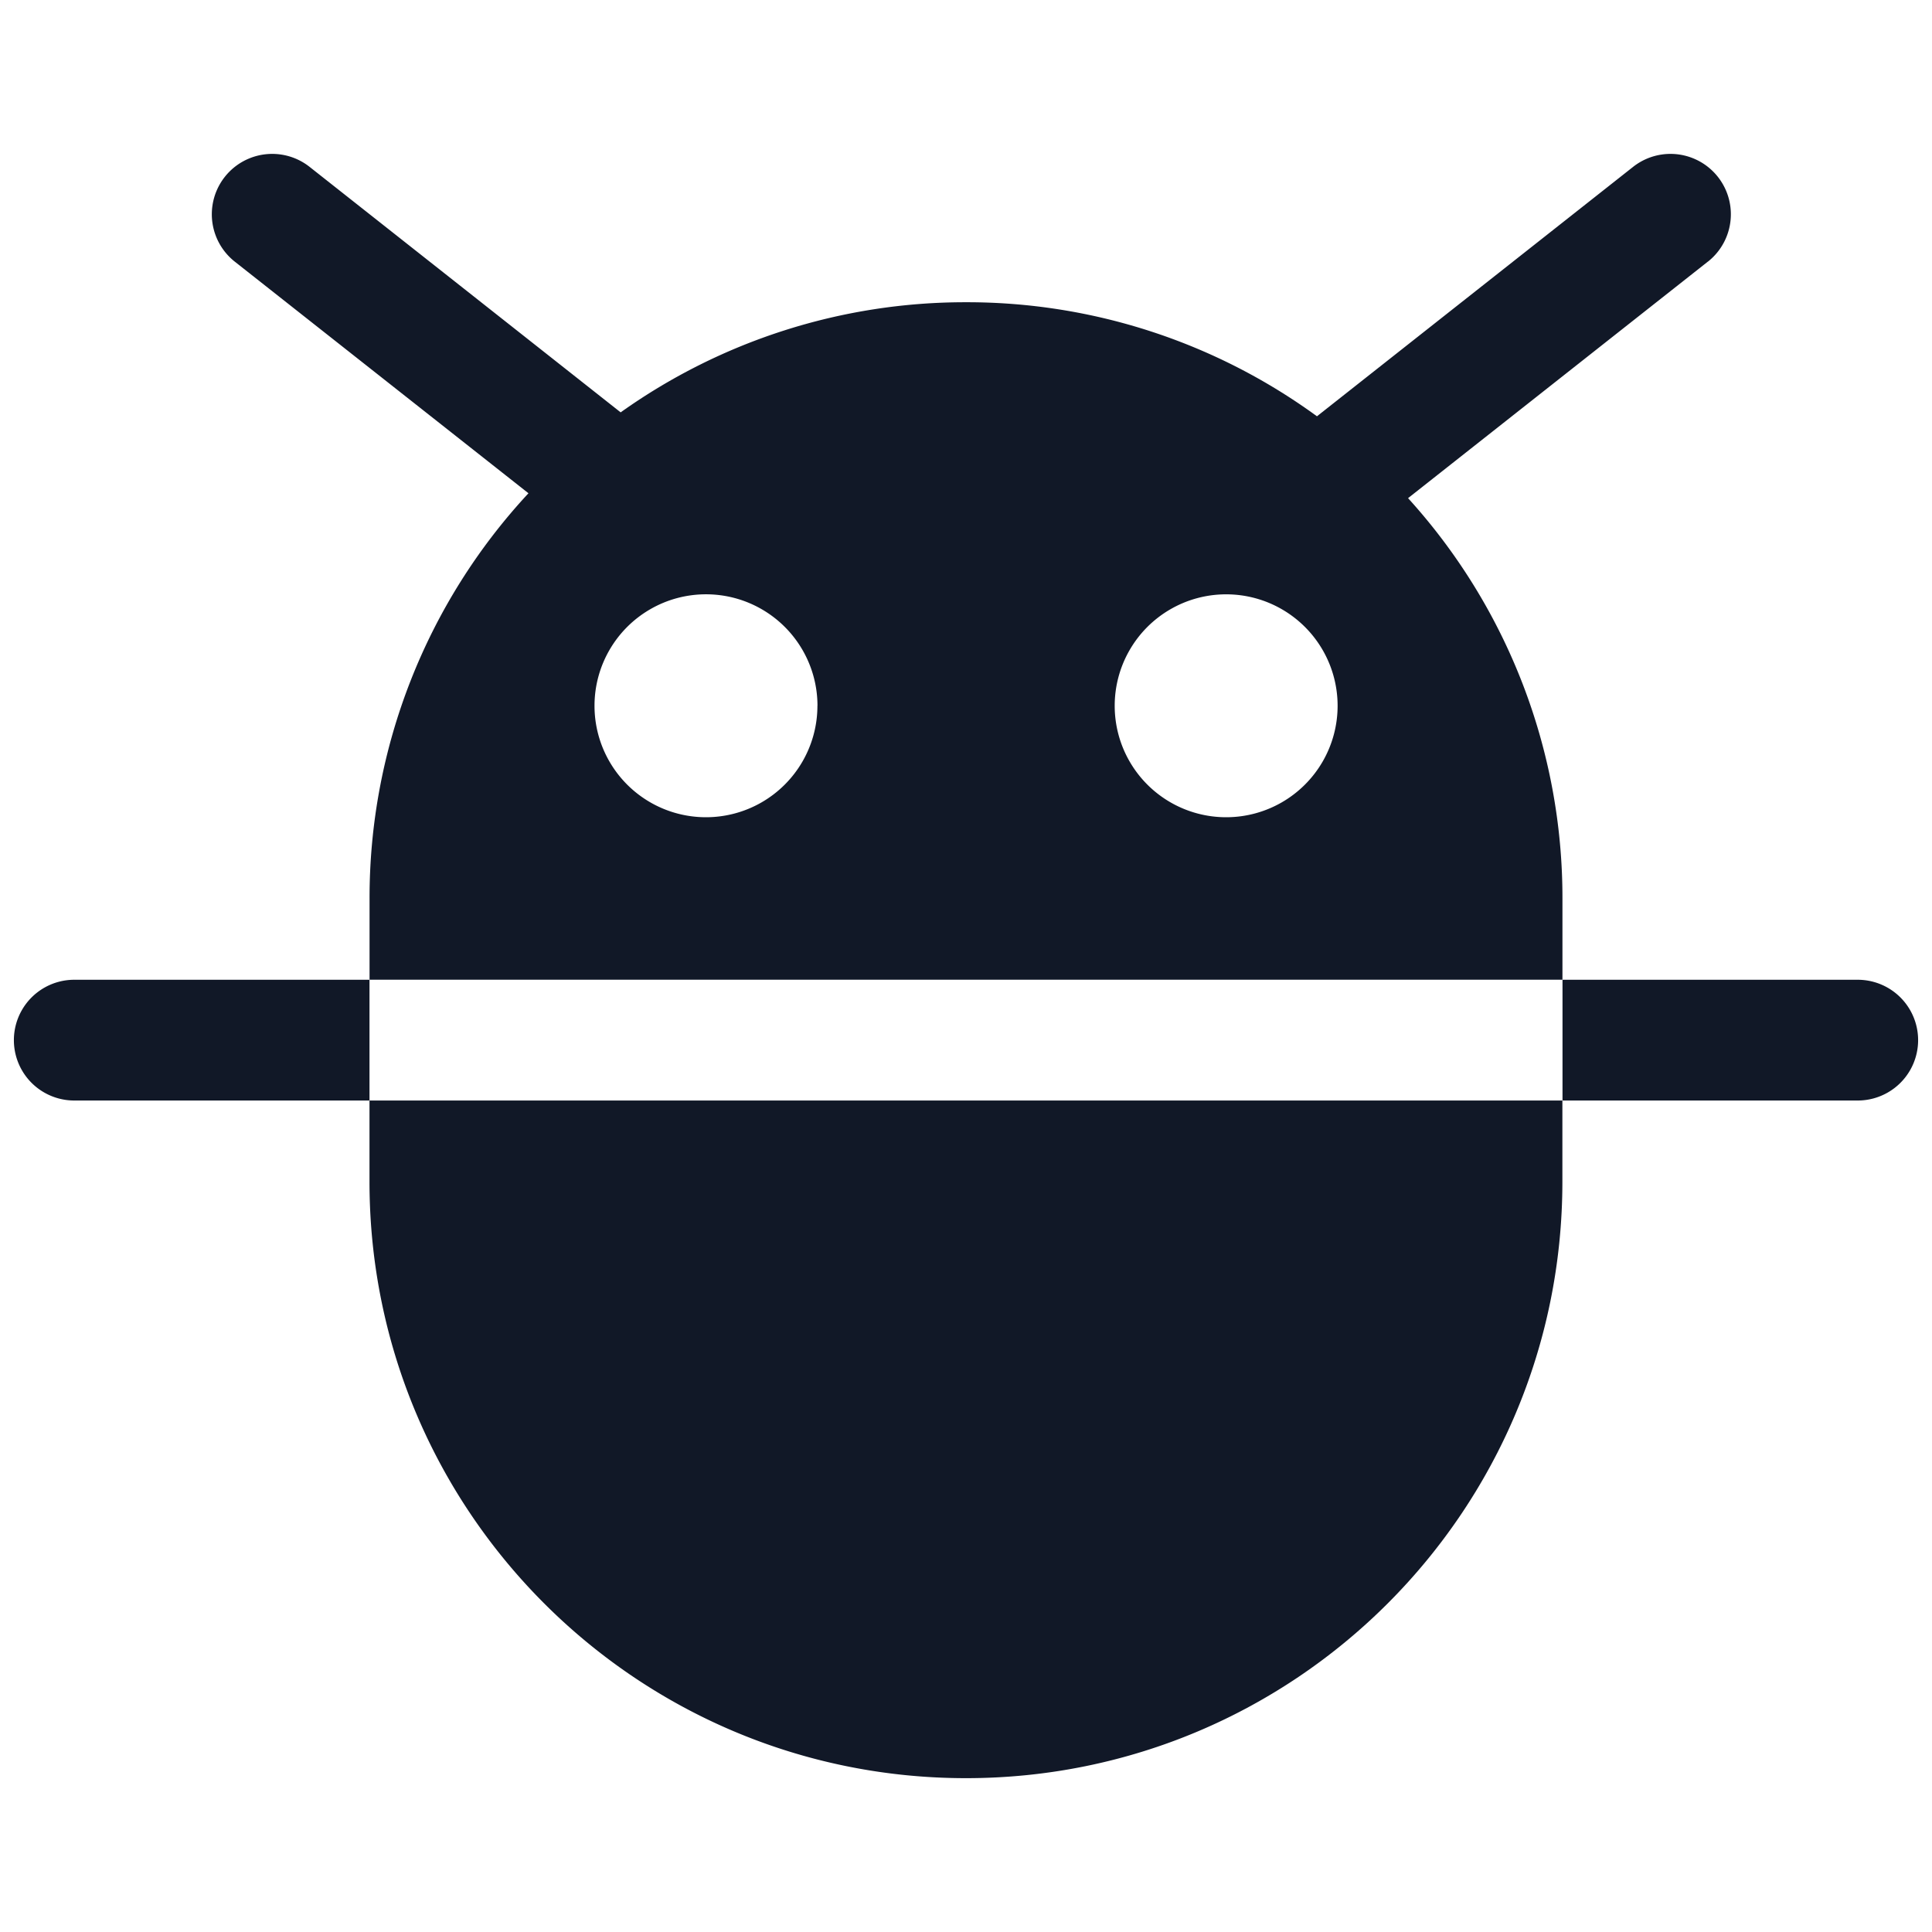 <svg xmlns="http://www.w3.org/2000/svg" width="32" height="32" fill="none" viewBox="0 0 32 32"><path fill="#111827" fill-rule="evenodd" d="M28.288 4.334a1 1 0 1 0-1.239-1.57l-5.236 4.131A9.835 9.835 0 0 0 16 5.006a9.834 9.834 0 0 0-5.72 1.824L5.128 2.764a1 1 0 0 0-1.239 1.57L8.753 8.17a9.844 9.844 0 0 0-2.632 6.713v1.344H25.879v-1.344a9.843 9.843 0 0 0-2.557-6.632l4.966-3.918ZM25.88 18.228h4.89a1 1 0 0 0 0-2h-4.89v2H6.12v-2h-4.89a1 1 0 1 0 0 2h4.89v1.344c0 5.456 4.423 9.88 9.88 9.88 5.455 0 9.878-4.424 9.878-9.88v-1.344Zm-5.571-4.692a1.846 1.846 0 1 0 0-3.692 1.846 1.846 0 0 0 0 3.692Zm-6.77-1.846a1.846 1.846 0 1 1-3.692 0 1.846 1.846 0 0 1 3.693 0Z" clip-rule="evenodd"/></svg>